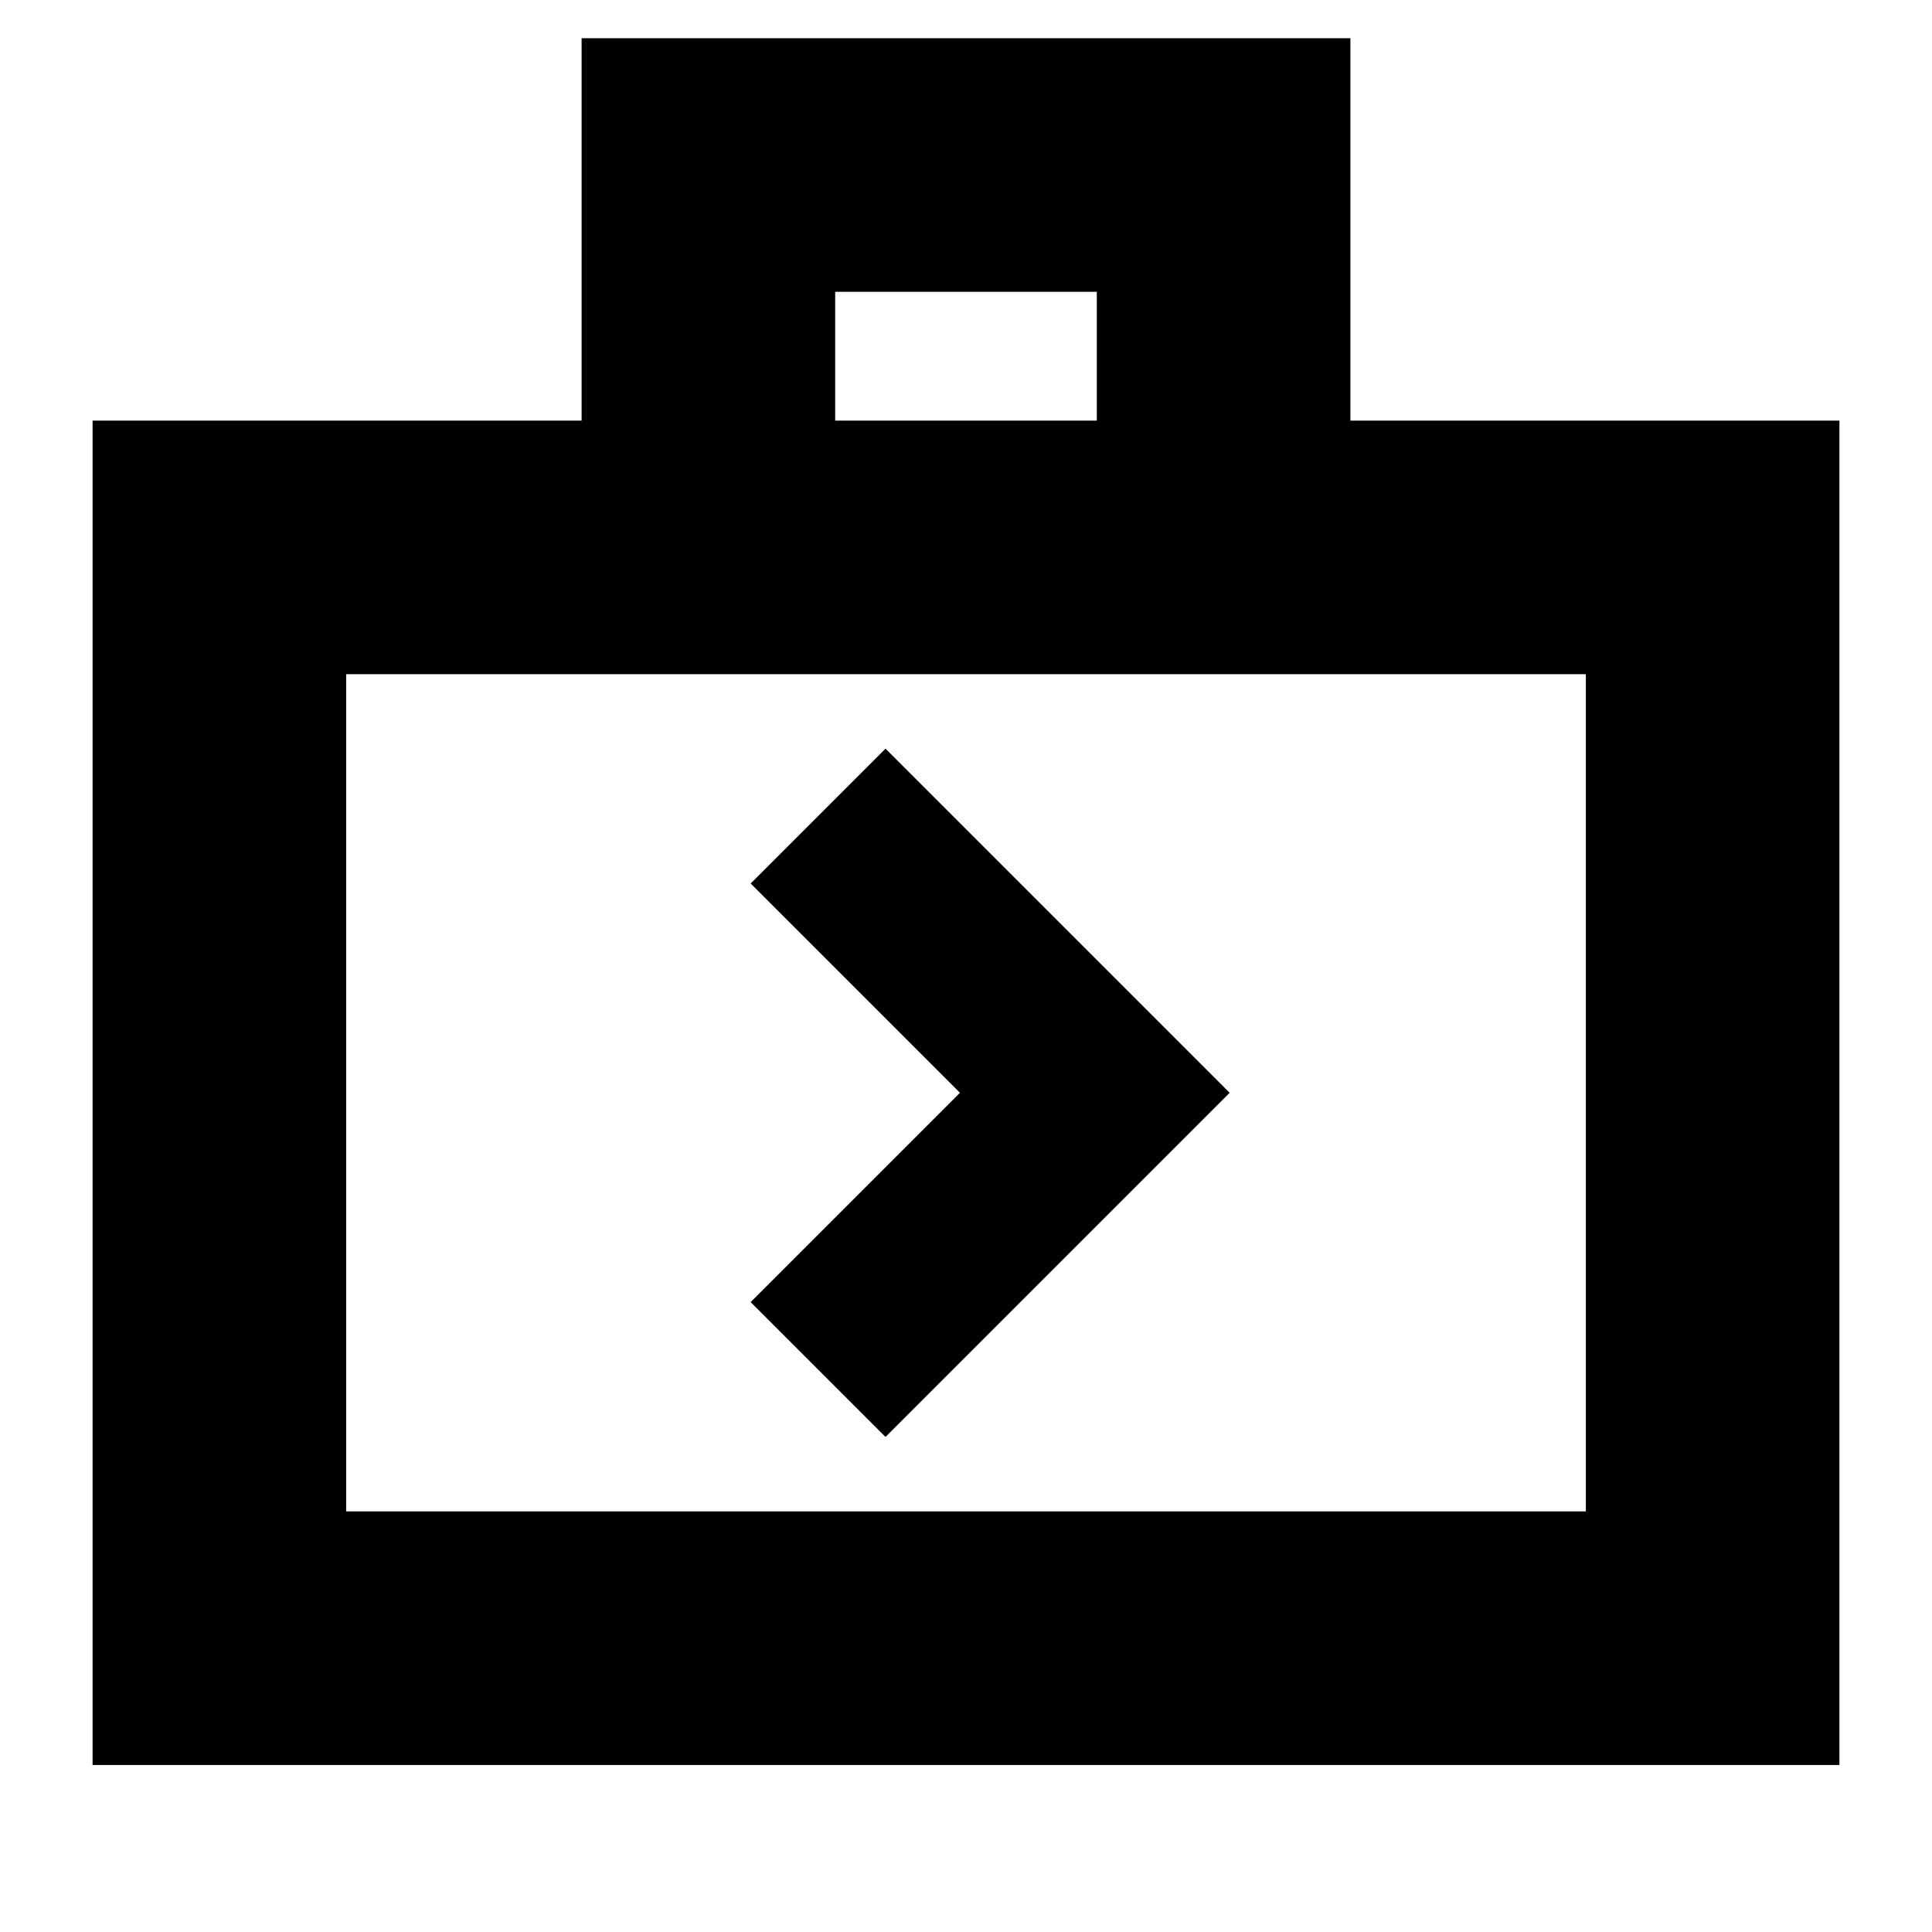 <svg xmlns="http://www.w3.org/2000/svg" height="24" width="24"><path d="M11 17.85 15.275 13.575 11 9.3 9.325 10.975 11.925 13.575 9.325 16.175ZM1.15 21.925V5.225H7.225V0.475H16.775V5.225H22.85V21.925ZM10.375 5.225H13.625V3.625H10.375ZM4.3 18.775H19.7V8.375H4.3ZM4.3 18.775V8.375Z"/></svg>